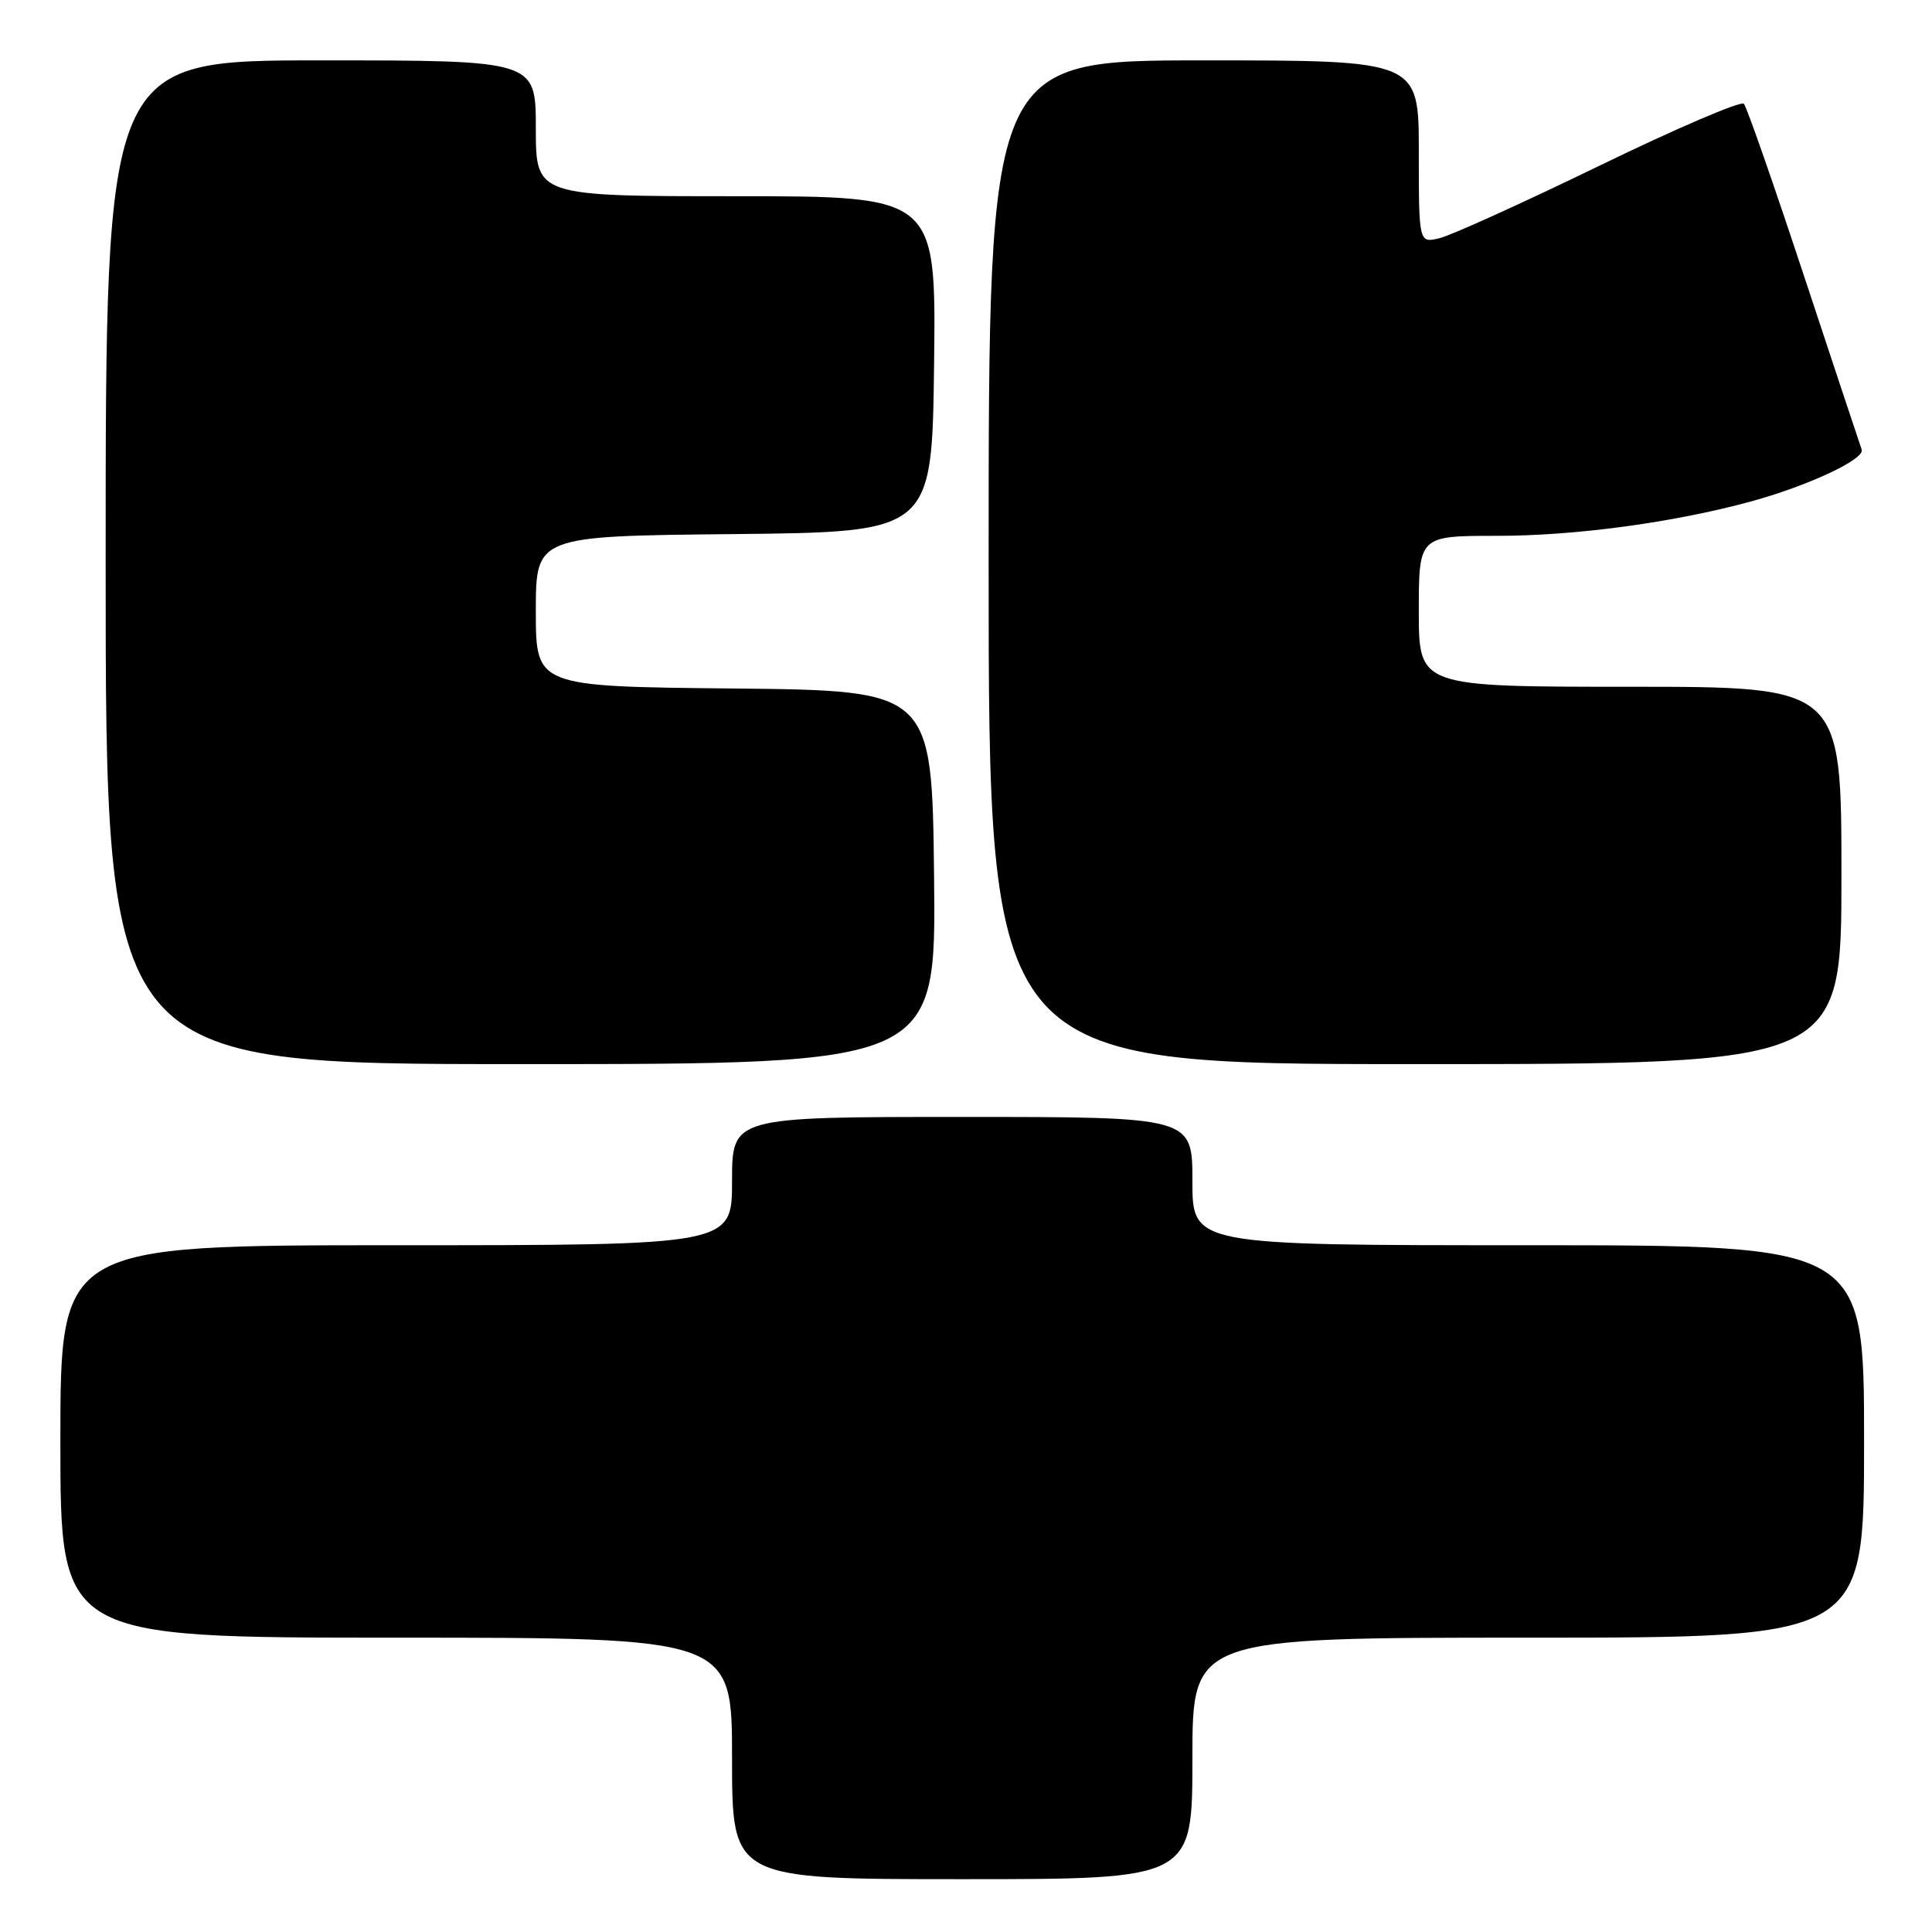 <?xml version="1.0" encoding="UTF-8" standalone="no"?>
<!DOCTYPE svg PUBLIC "-//W3C//DTD SVG 1.1//EN" "http://www.w3.org/Graphics/SVG/1.1/DTD/svg11.dtd" >
<svg xmlns="http://www.w3.org/2000/svg" xmlns:xlink="http://www.w3.org/1999/xlink" version="1.1" viewBox="0 0 256 256">
 <g >
 <path fill="currentColor"
d=" M 158.00 233.00 C 158.00 217.00 158.00 217.00 202.50 217.00 C 247.00 217.00 247.00 217.00 247.00 191.00 C 247.00 165.00 247.00 165.00 202.50 165.00 C 158.00 165.00 158.00 165.00 158.00 156.50 C 158.00 148.00 158.00 148.00 127.50 148.00 C 97.00 148.00 97.00 148.00 97.00 156.50 C 97.00 165.00 97.00 165.00 52.50 165.00 C 8.00 165.00 8.00 165.00 8.00 191.00 C 8.00 217.00 8.00 217.00 52.50 217.00 C 97.00 217.00 97.00 217.00 97.00 233.00 C 97.00 249.00 97.00 249.00 127.50 249.00 C 158.00 249.00 158.00 249.00 158.00 233.00 Z  M 123.77 116.25 C 123.50 91.50 123.50 91.50 97.25 91.23 C 71.00 90.97 71.00 90.97 71.00 81.00 C 71.00 71.03 71.00 71.03 97.25 70.77 C 123.50 70.50 123.50 70.50 123.77 48.25 C 124.04 26.00 124.04 26.00 97.52 26.00 C 71.00 26.00 71.00 26.00 71.00 17.00 C 71.00 8.00 71.00 8.00 42.50 8.00 C 14.00 8.00 14.00 8.00 14.00 74.50 C 14.00 141.00 14.00 141.00 69.02 141.00 C 124.03 141.00 124.03 141.00 123.77 116.25 Z  M 244.00 116.00 C 244.00 91.00 244.00 91.00 216.00 91.00 C 188.00 91.00 188.00 91.00 188.00 81.00 C 188.00 71.00 188.00 71.00 198.37 71.00 C 208.78 71.00 221.76 69.24 232.00 66.45 C 239.62 64.36 247.15 60.84 246.68 59.56 C 246.47 58.98 243.02 48.60 239.02 36.50 C 235.02 24.40 231.45 14.16 231.07 13.75 C 230.70 13.33 222.09 17.03 211.95 21.95 C 201.80 26.88 192.26 31.20 190.75 31.56 C 188.00 32.22 188.00 32.22 188.00 20.11 C 188.00 8.00 188.00 8.00 159.50 8.00 C 131.00 8.00 131.00 8.00 131.00 74.50 C 131.00 141.00 131.00 141.00 187.50 141.00 C 244.00 141.00 244.00 141.00 244.00 116.00 Z "/>
</g>
</svg>